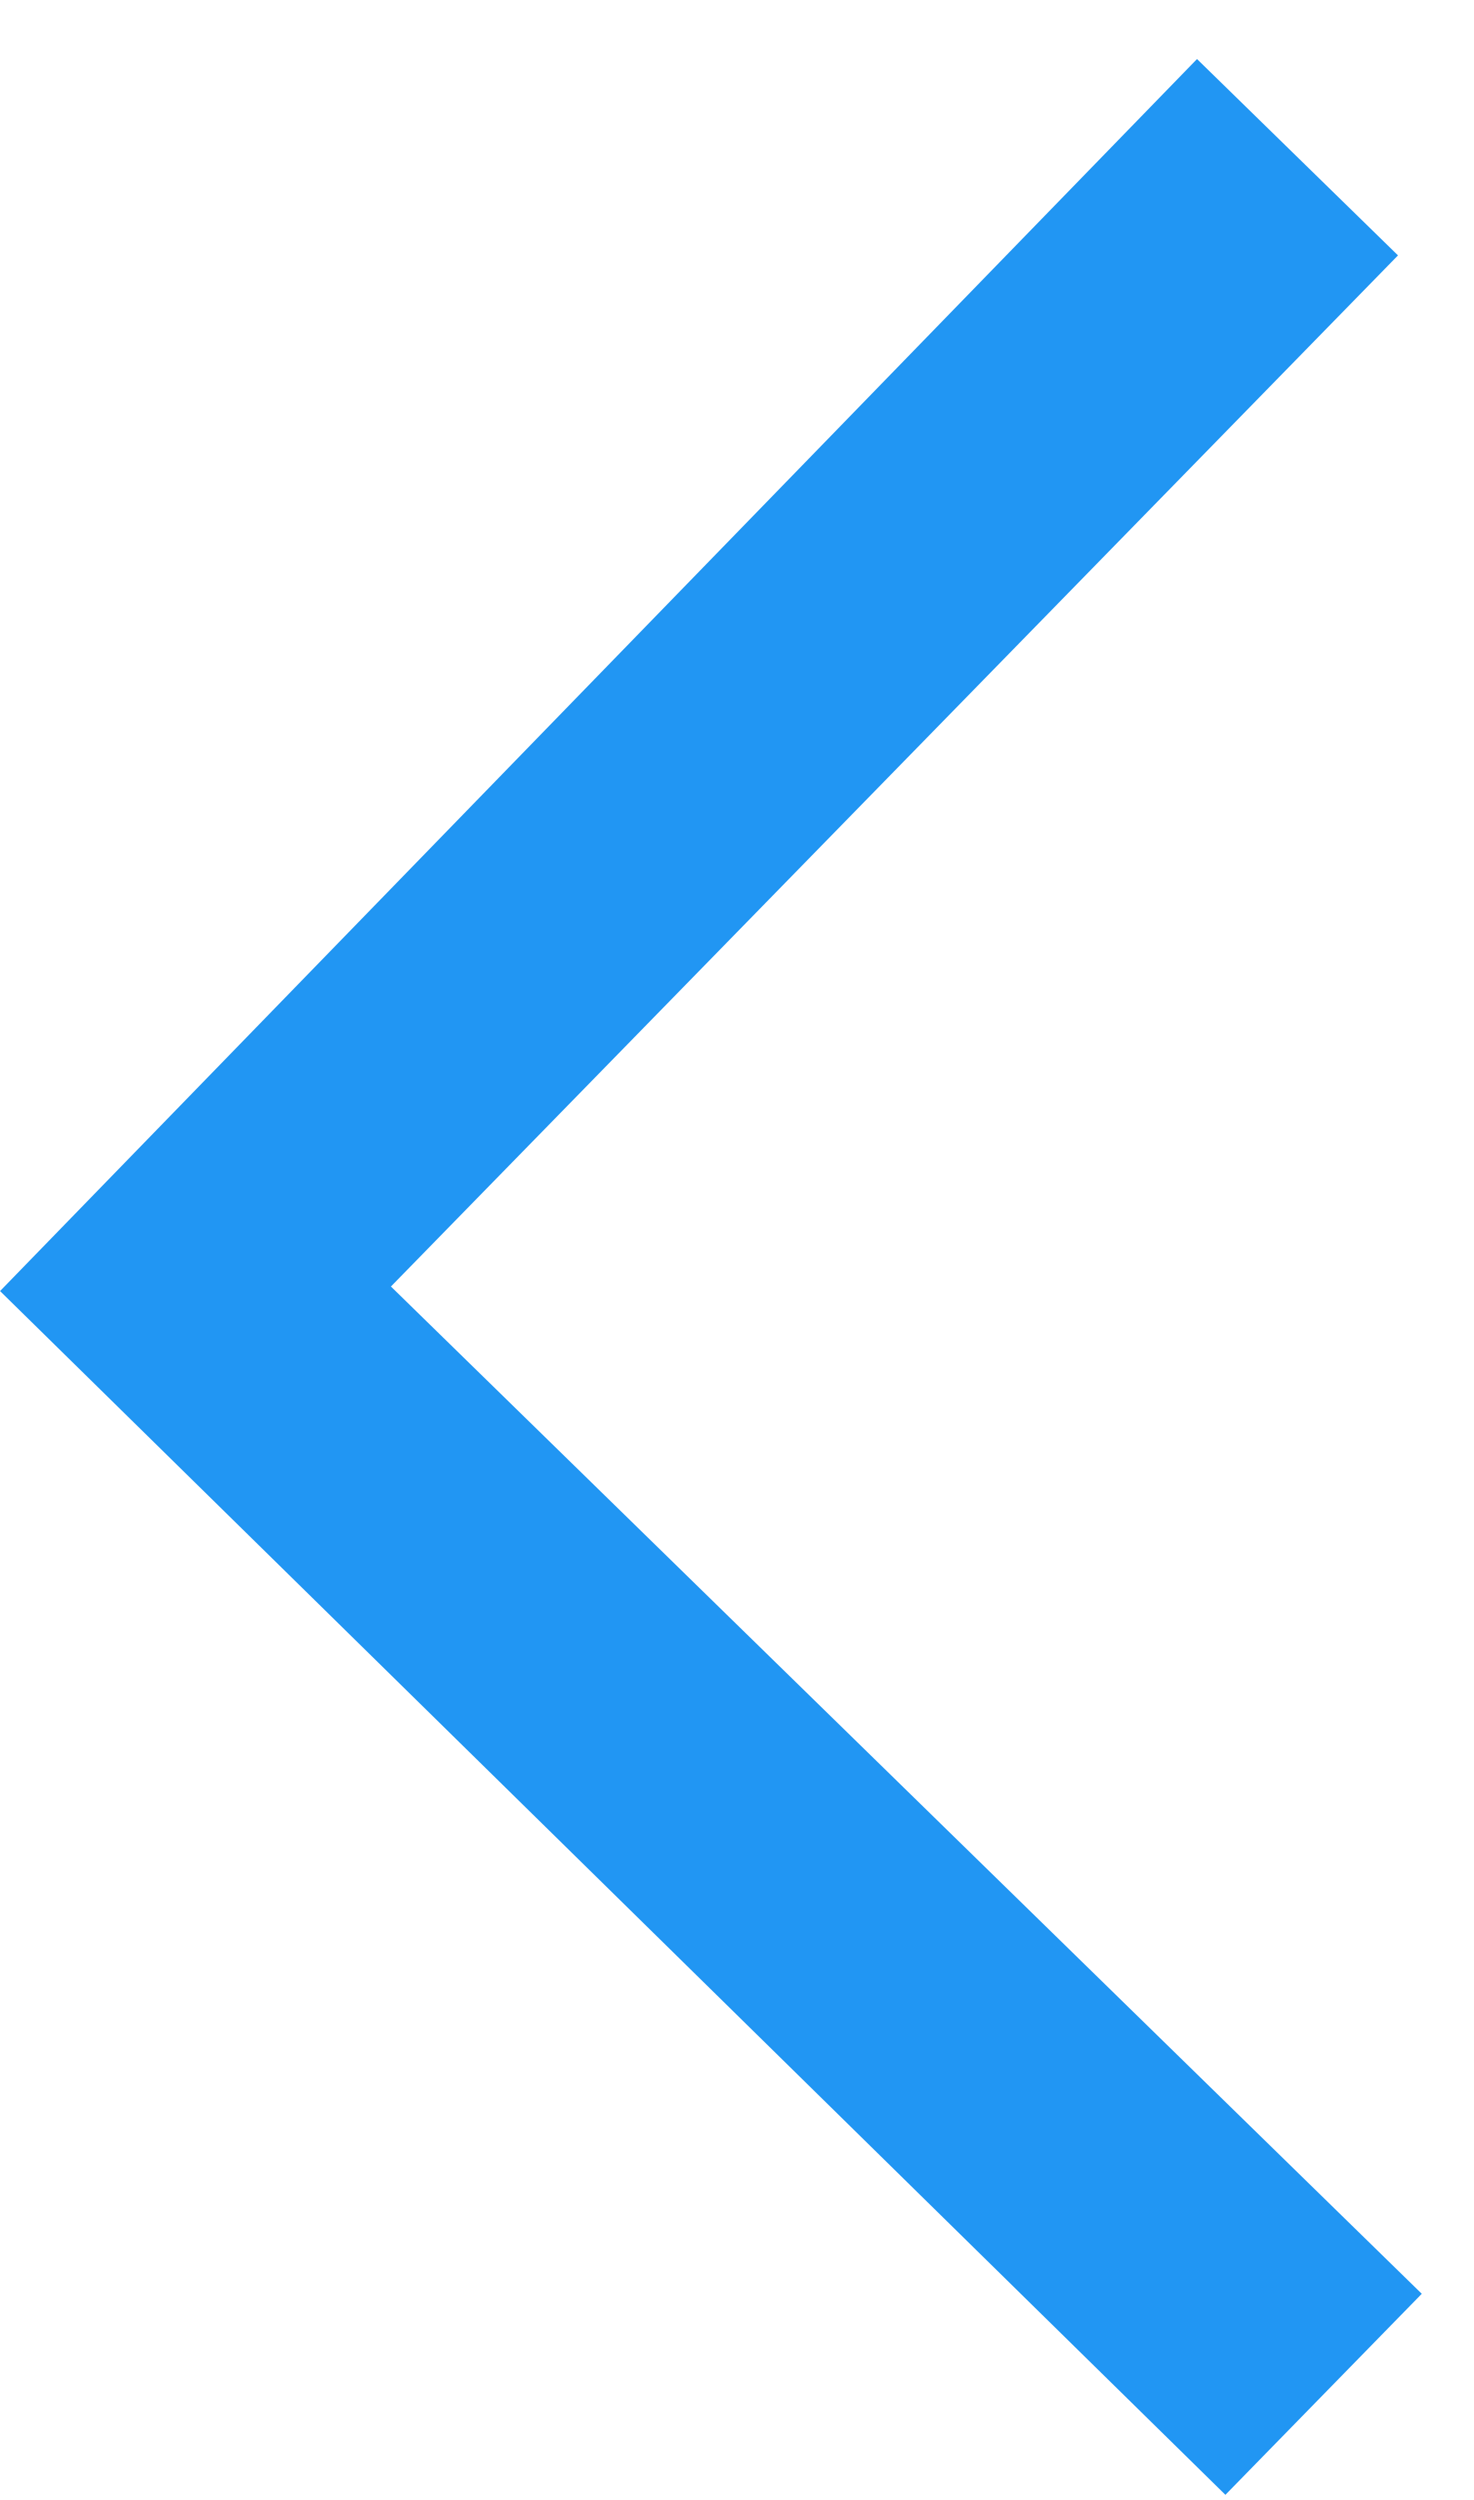 <svg width="23" height="39" viewBox="0 0 23 39" fill="none" xmlns="http://www.w3.org/2000/svg">
<path d="M19.121 38.918L22.185 35.782L6.1 20.069L21.814 3.984L18.678 0.921L0.001 20.14L19.121 38.918Z" fill="#2196F3"/>
</svg>
